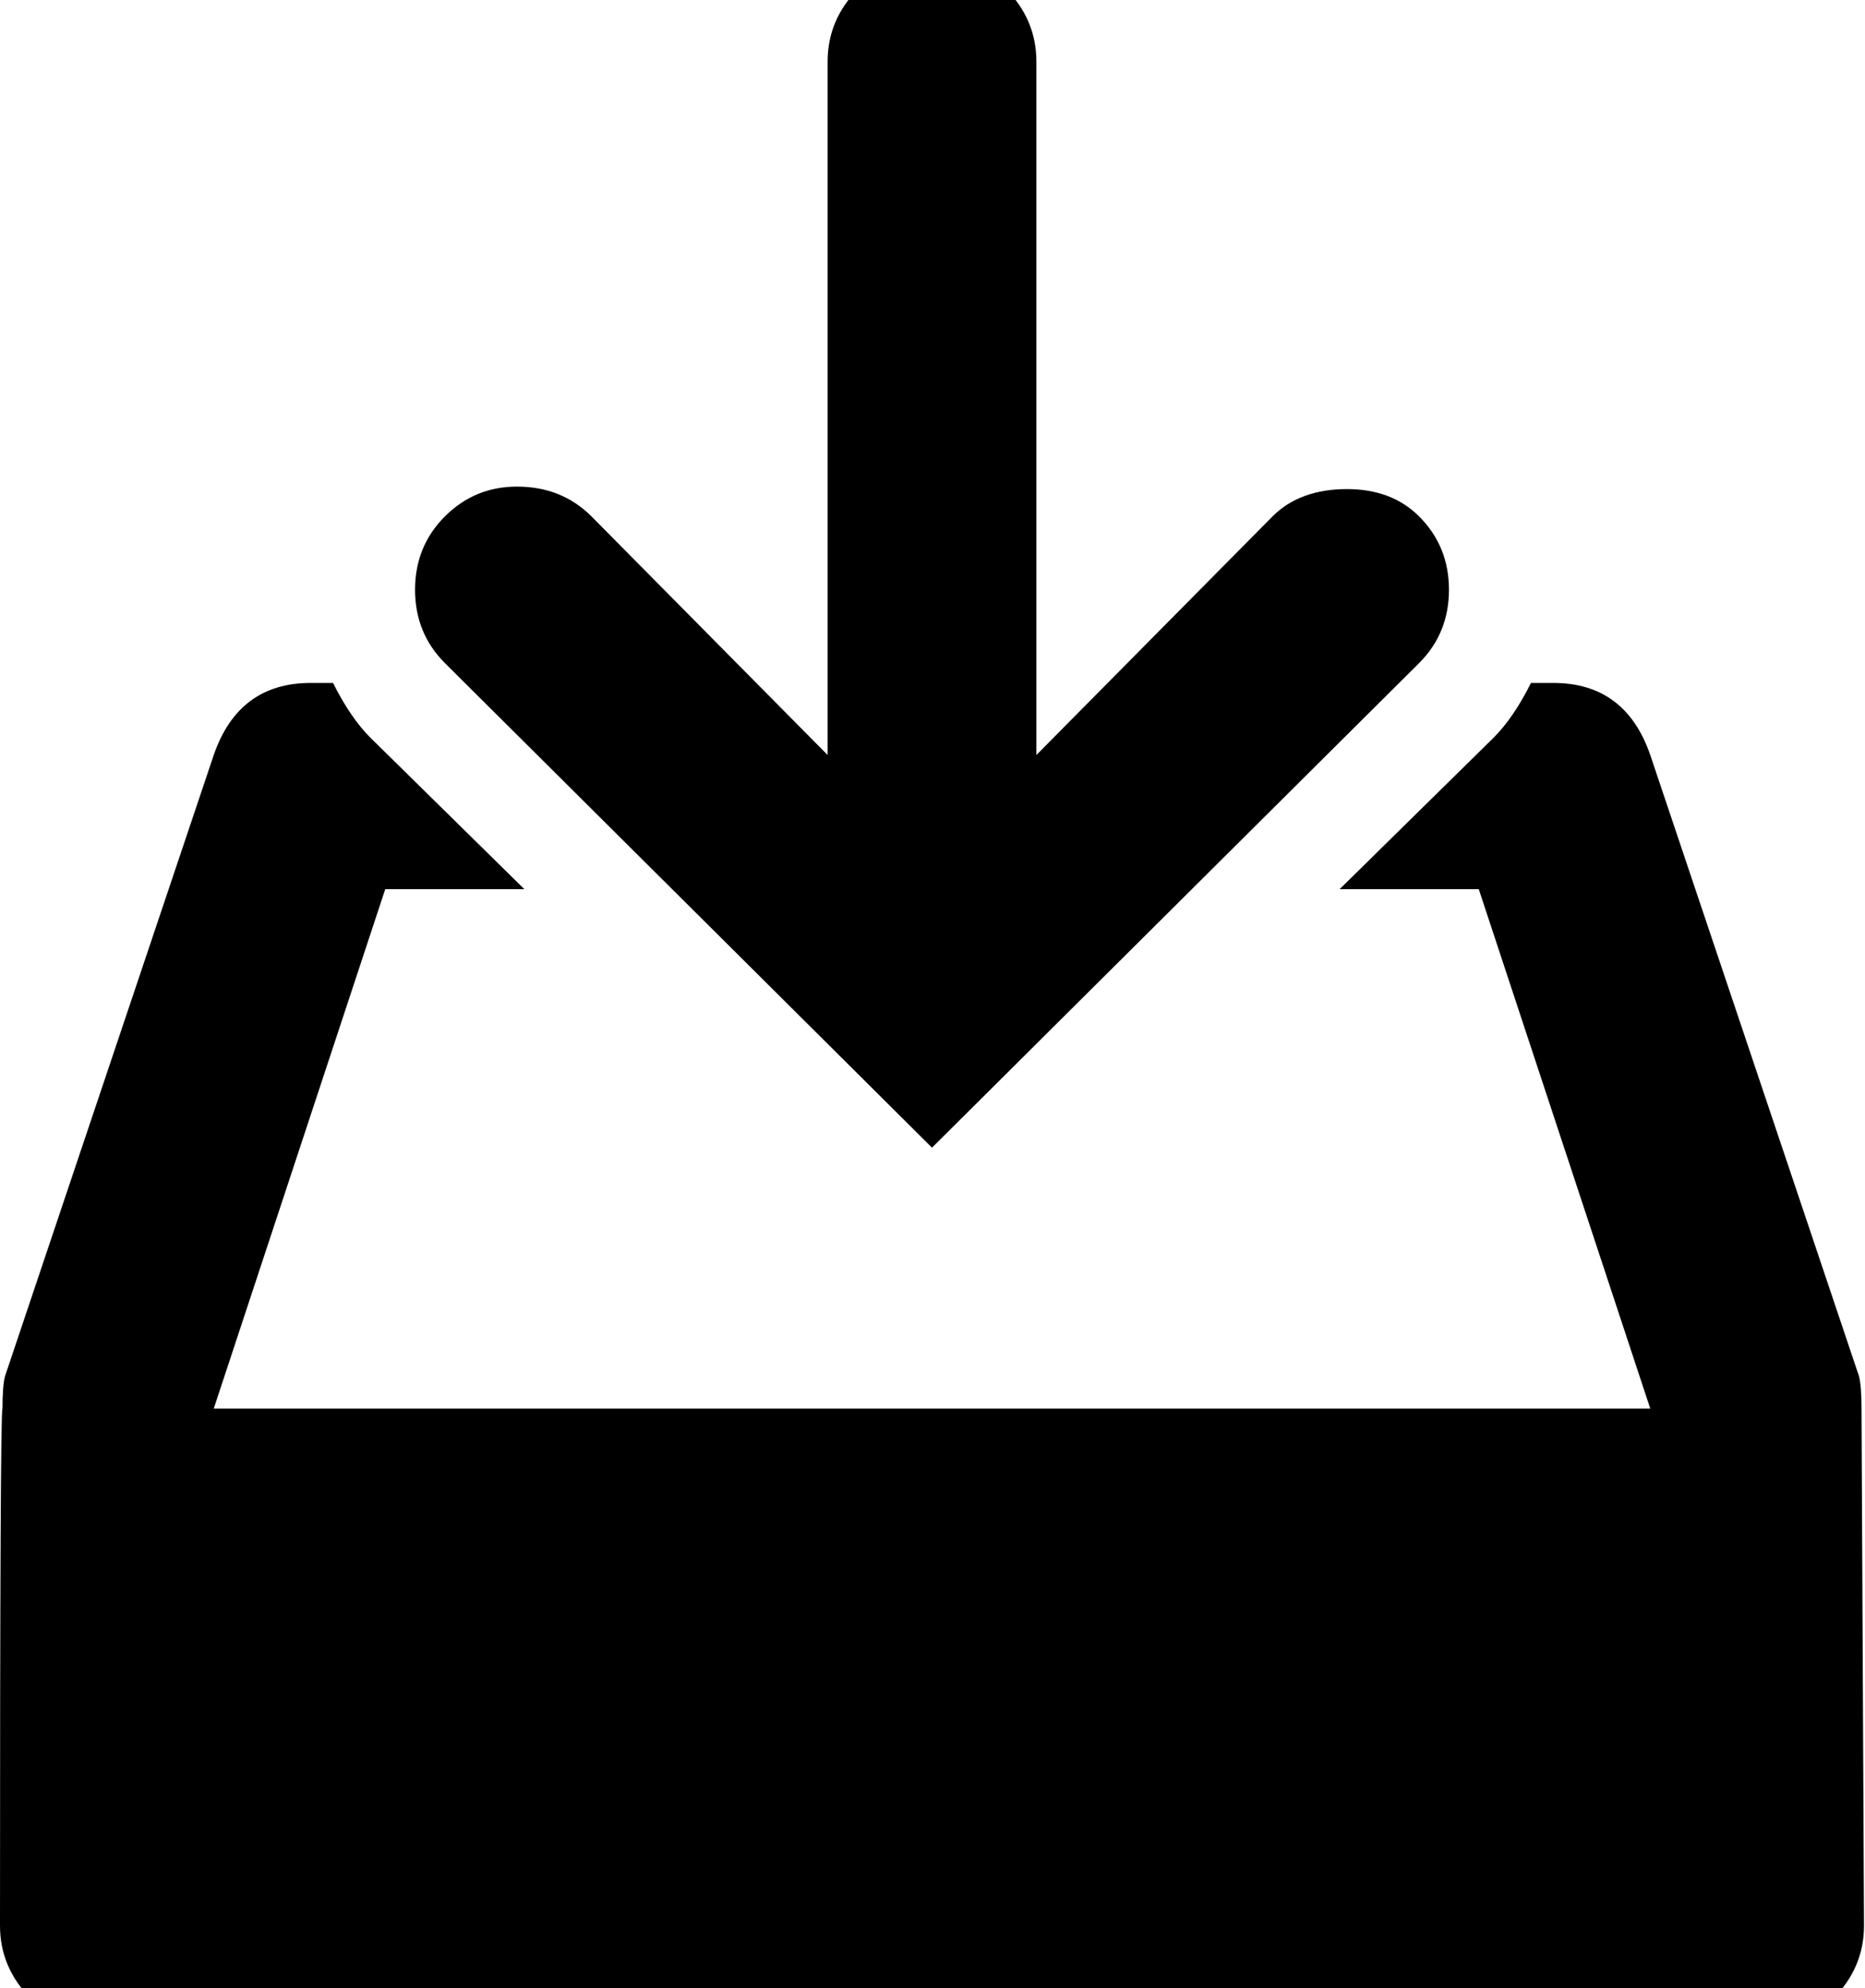 <svg height="1000" width="938" xmlns="http://www.w3.org/2000/svg"><path d="M713.75 259.75q15 15 15 36.875t-15 36.875l-245 243.75 -245 -243.75q-15 -15 -15 -36.875t15 -36.875 36.25 -15q22.5 0 37.5 15l118.75 120l0 -348.75q0 -21.25 15.625 -36.875t36.875 -15.625 36.875 15.625 15.625 36.875l0 348.75l118.75 -120q13.75 -13.75 37.5 -13.75 22.5 0 36.25 13.75zm222.5 448.75l1.25 260q0 21.25 -15.625 36.875t-36.875 15.625l-832.5 0q-21.25 0 -36.875 -15.625t-15.625 -36.875q0 -260 1.25 -260 0 -11.25 1.25 -16.25l105 -312.5q12.5 -36.25 48.75 -36.25l11.25 0q8.75 17.5 18.75 27.5l77.5 76.25l-70 0l-86.25 261.25l722.5 0l-86.25 -261.25l-70 0l77.5 -76.25q10 -10 18.75 -27.5l11.25 0q36.25 0 48.75 36.25l105 312.5q1.25 5 1.25 16.25z"/></svg>